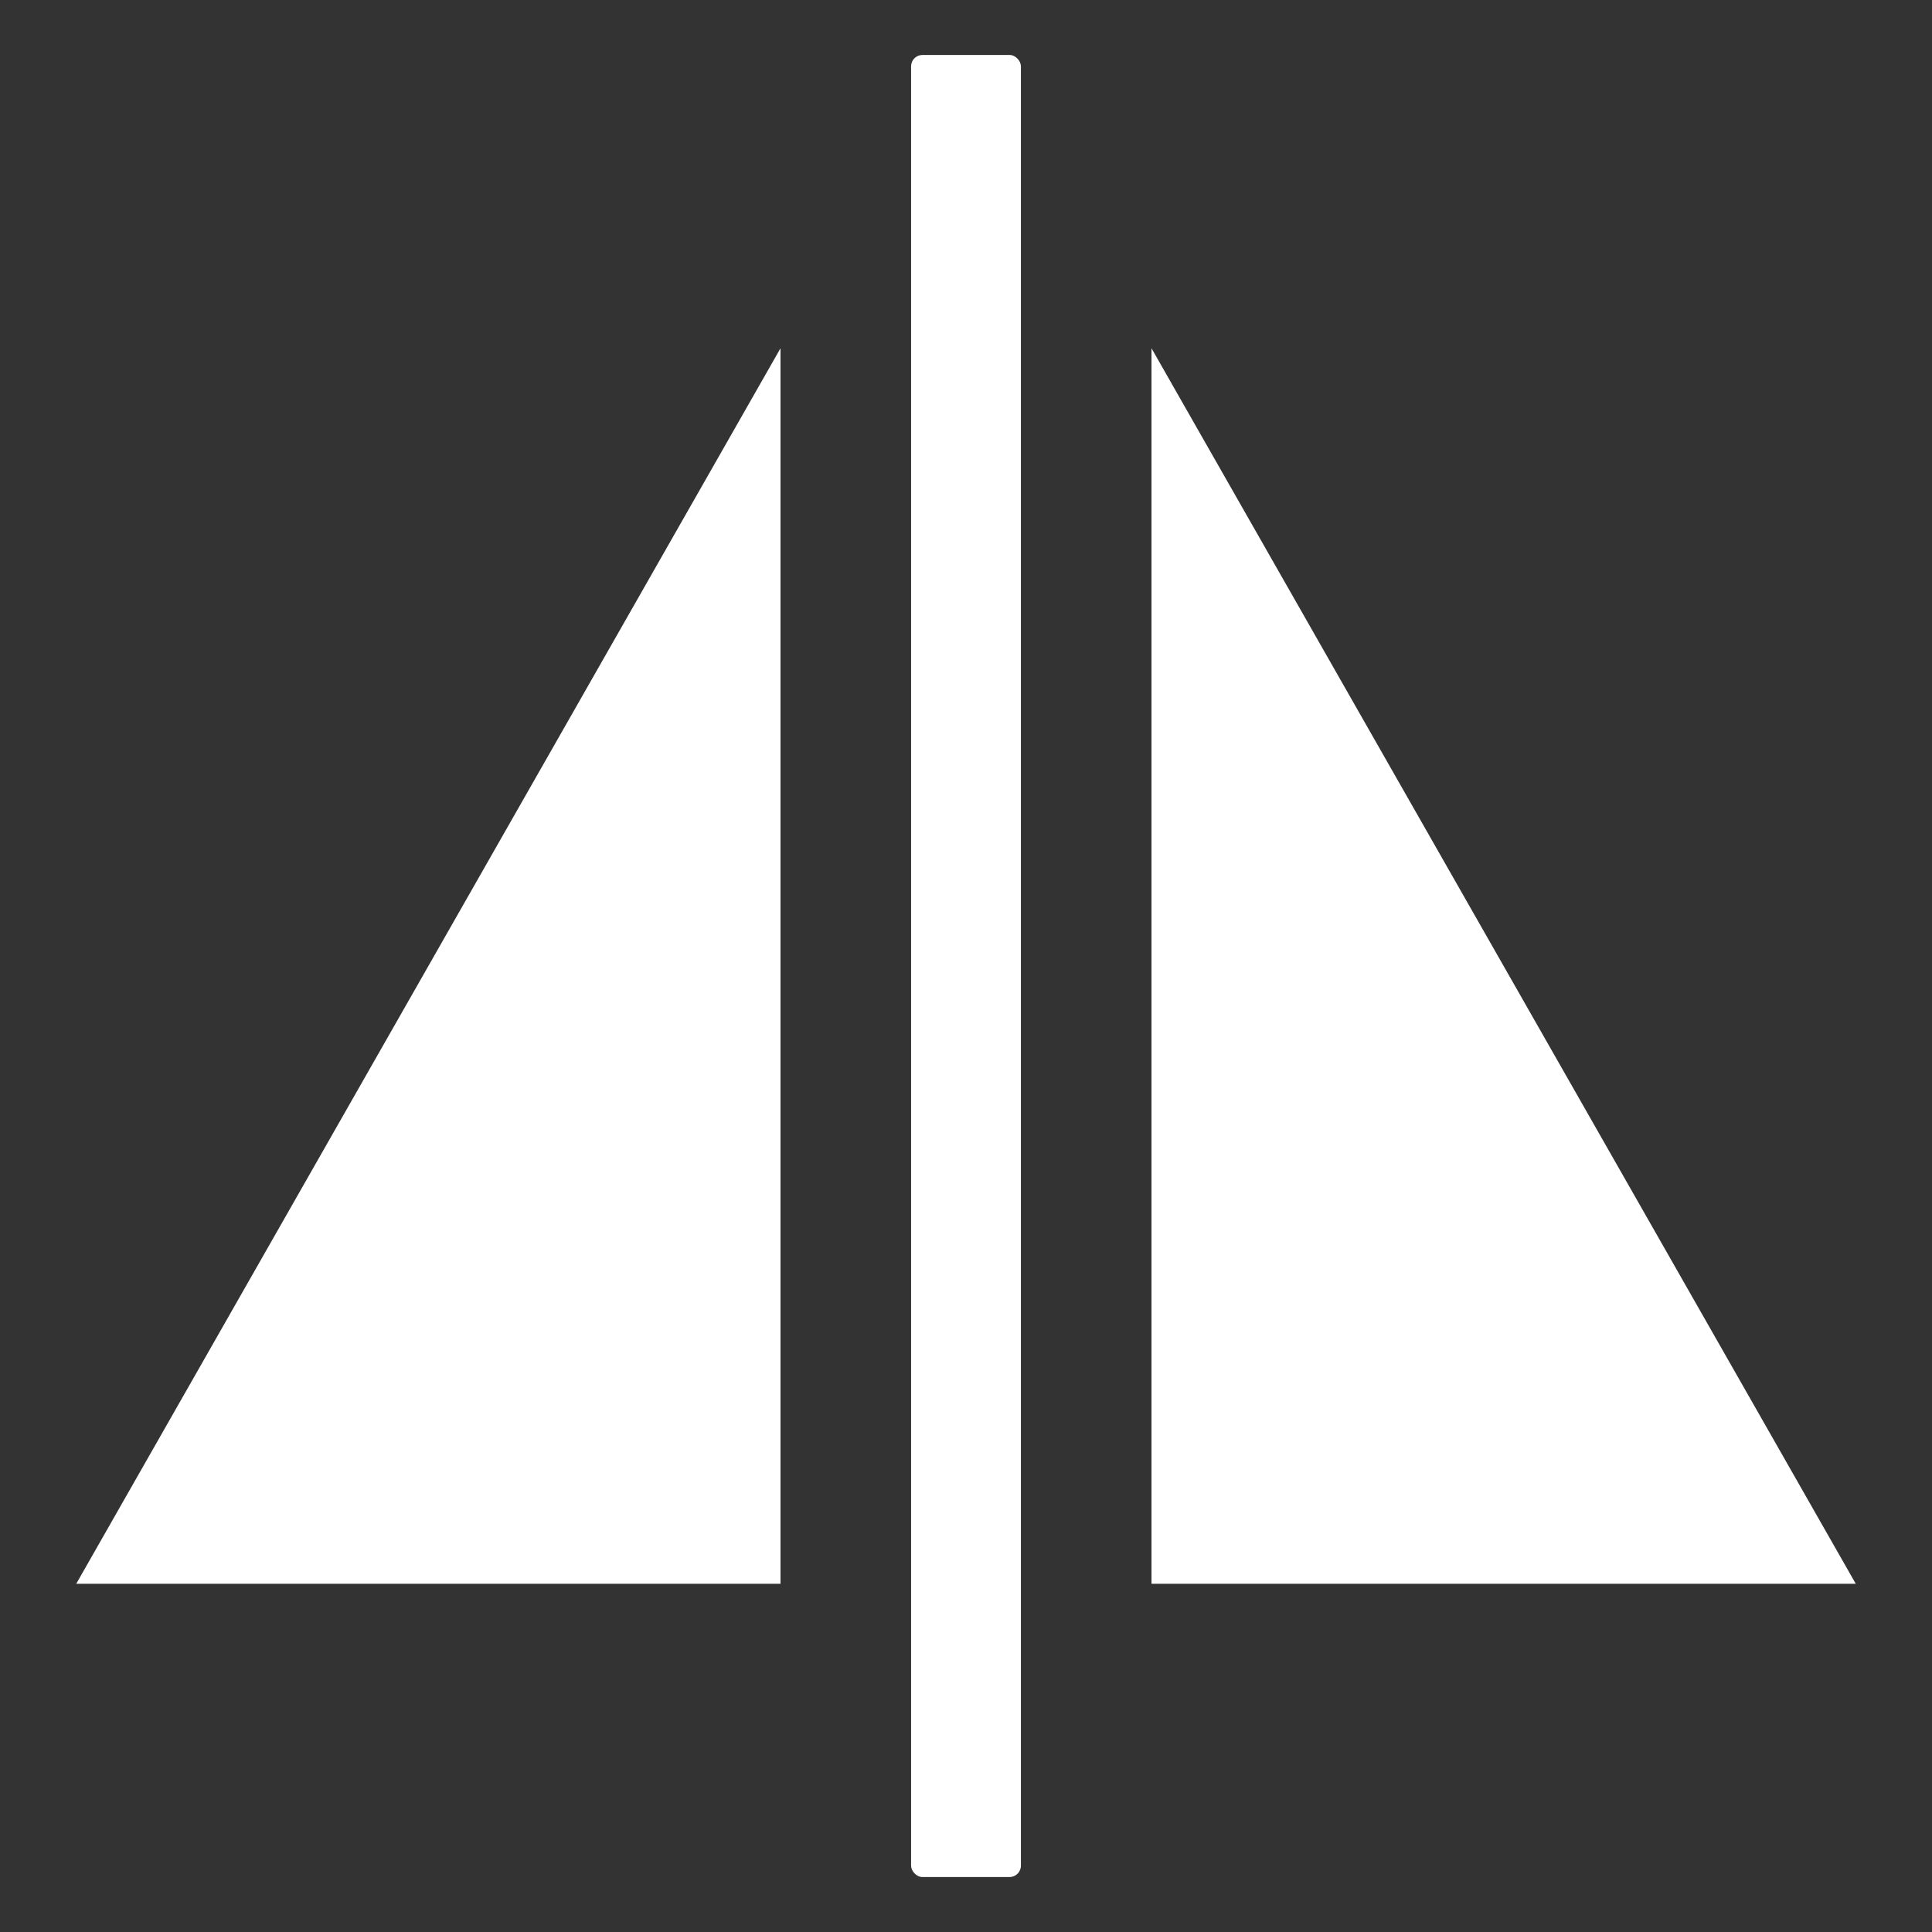 <svg xmlns="http://www.w3.org/2000/svg" viewBox="0 0 512 512">
  <rect x="0" y="0" width="512" height="512" fill="#333333" stroke="none"/>
  <rect x="241.448" y="14.571" width="29.104" height="482.858" rx="3" ry="3" fill="#ffffff" style=""></rect>
  <path d="M 206.843 92.29 L 206.843 419.711 L 20.207 419.711 L 206.843 92.29 Z" data-bx-shape="triangle 20.207 92.29 186.636 327.421 1 0 1@85325661" style="fill: rgb(255, 255, 255);"></path>
  <path d="M -305.157 92.29 L -305.157 419.711 L -491.793 419.711 L -305.157 92.29 Z" data-bx-shape="triangle -491.793 92.29 186.636 327.421 1 0 1@455212ac" style="fill: rgb(255, 255, 255);" transform="matrix(-1, 0, 0, 1, 0, 0)"></path>
</svg>

